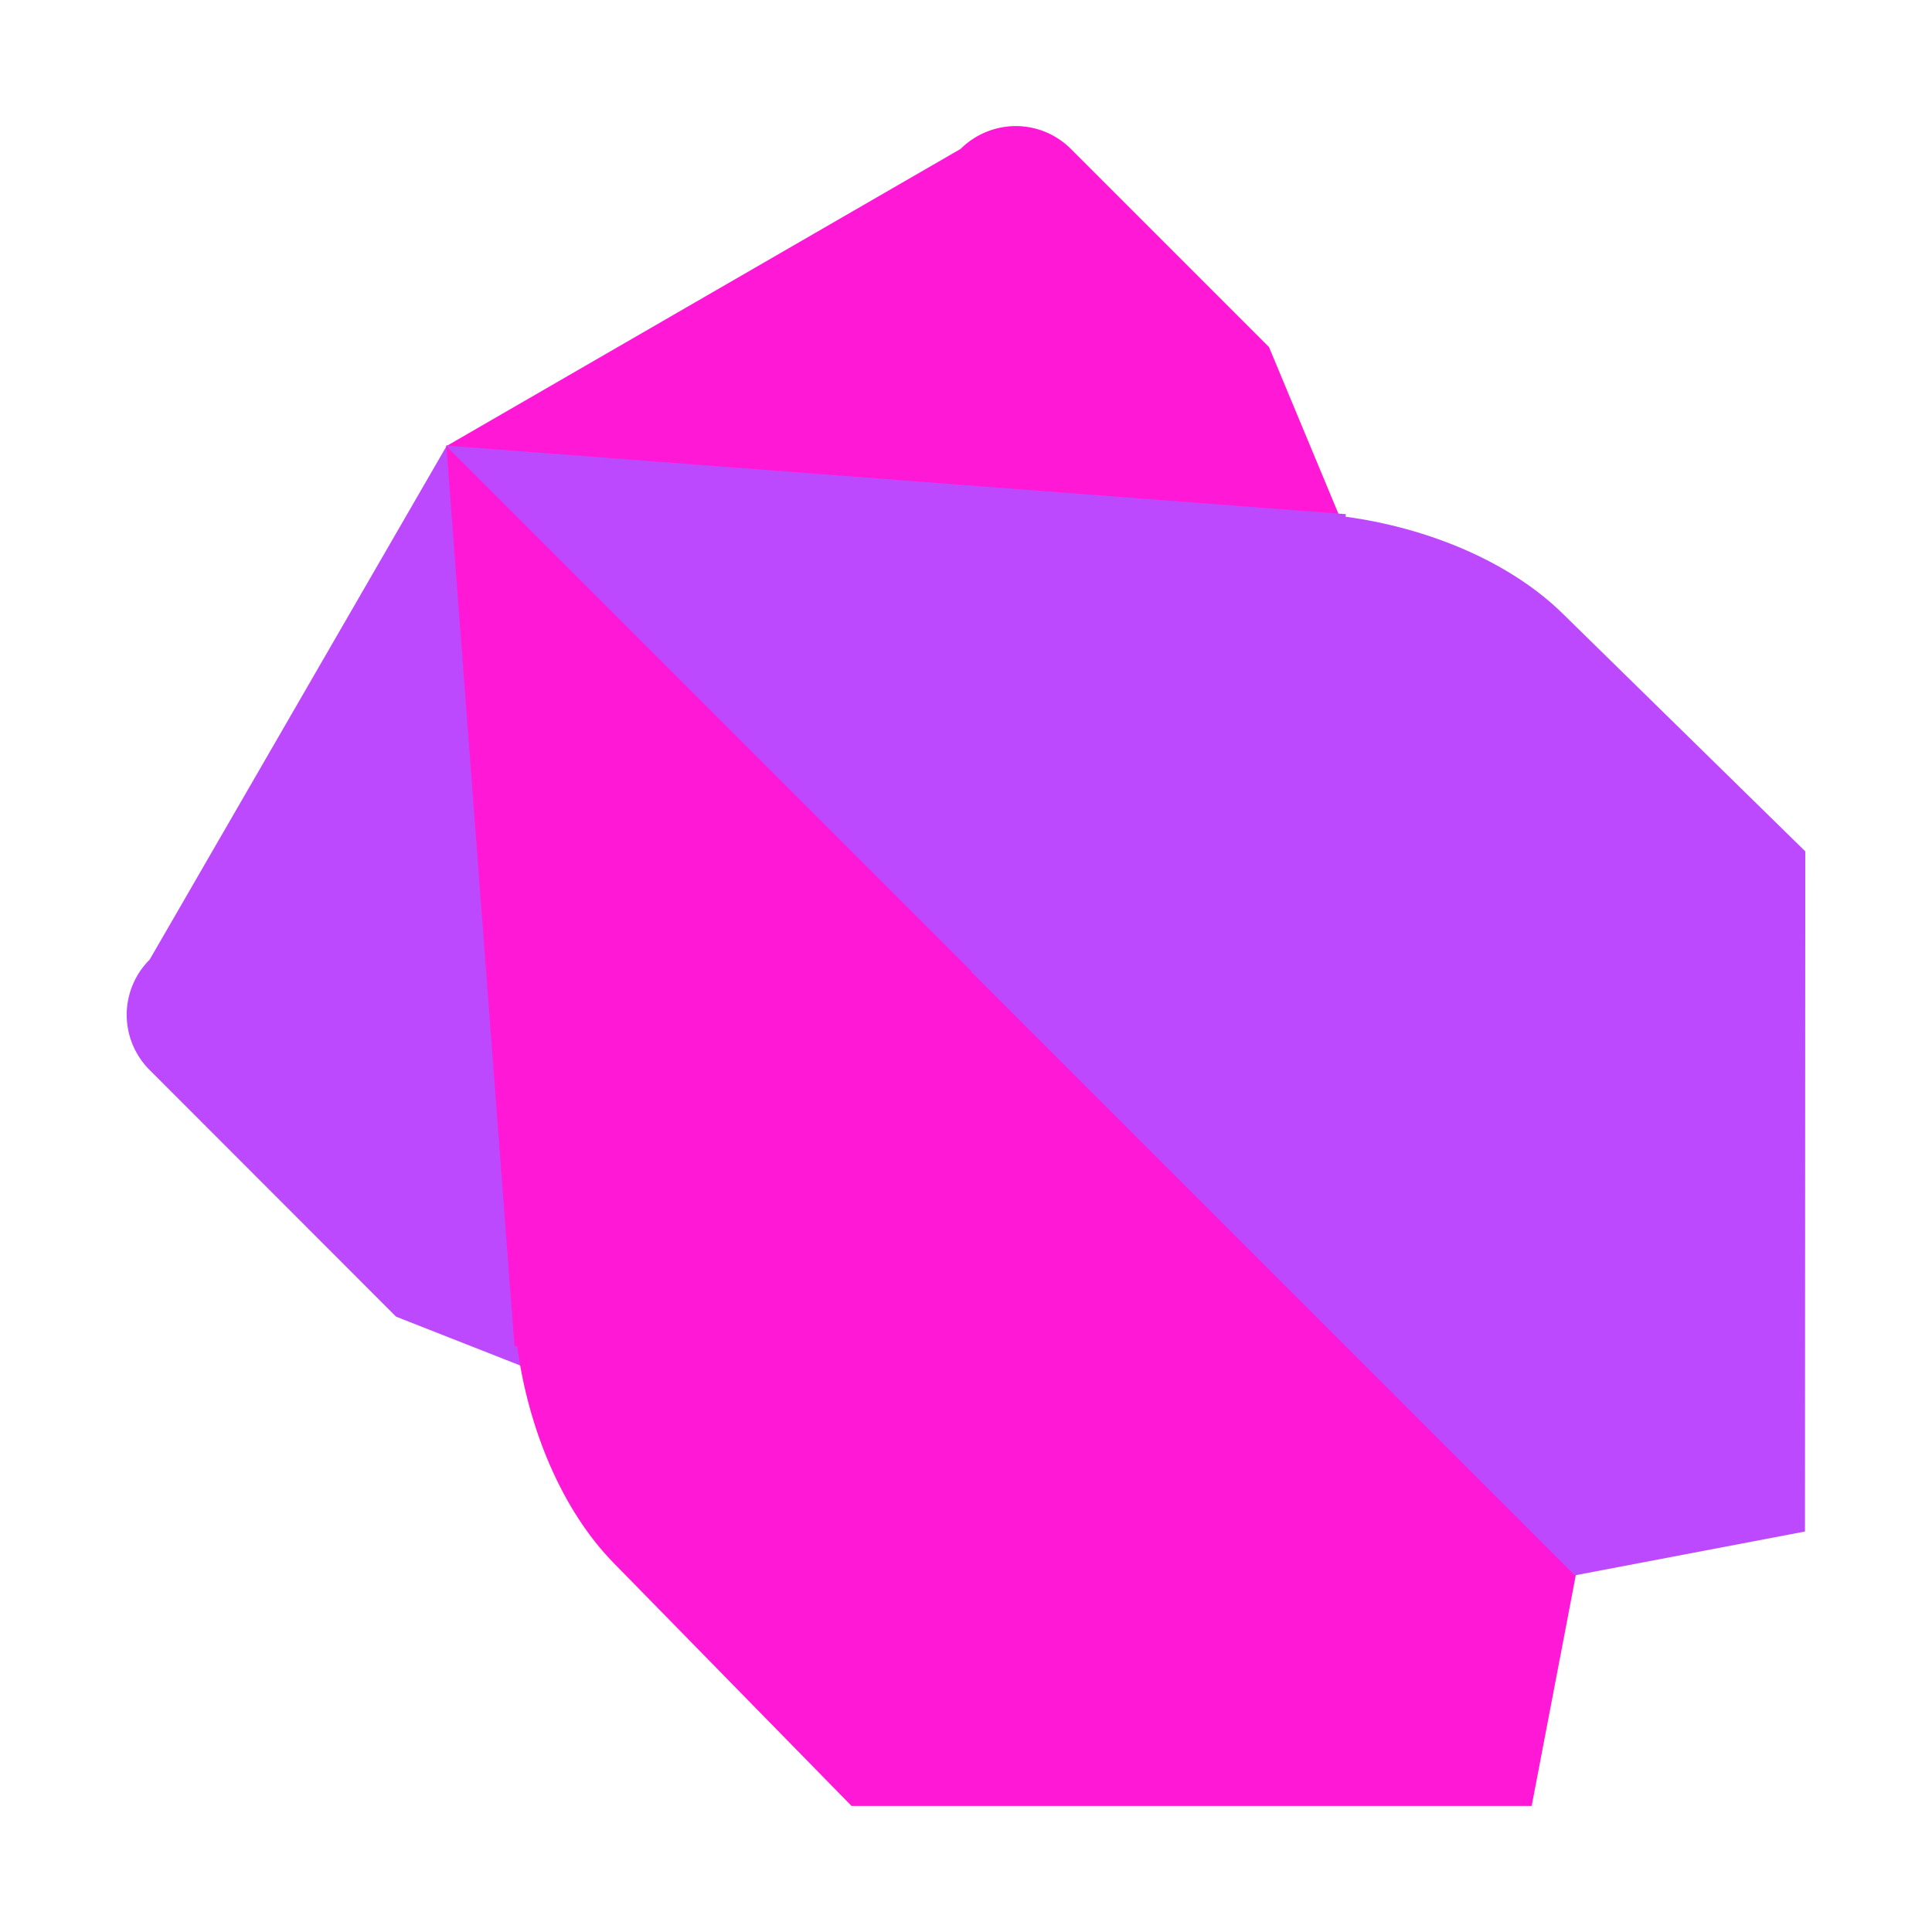 <svg xmlns="http://www.w3.org/2000/svg" viewBox="0 0 24 24"><path fill="#ff18d5" d="M12.618 1.566a.978.978 0 0 0-.682.281l-.01.007-6.388 3.692 6.372 6.372v.004l7.658 7.659 1.46-2.63-5.264-12.64-2.457-2.457a.972.972 0 0 0-.69-.288z"/><path fill="#bd49ff" d="m5.553 5.531-3.69 6.383-.007.01a.967.967 0 0 0 .006 1.371l3.058 3.061 11.963 4.706 2.705-1.502-.073-.073-.019.002-7.5-7.512h-.009L5.553 5.53z"/><path fill="#bd49ff" d="m5.537 5.534 6.518 6.525h.01l7.501 7.51 2.856-.544.004-8.449-3.015-2.955c-.66-.647-1.675-1.064-2.695-1.202l.002-.032-11.18-.852z"/><path fill="#ff18d5" d="m5.545 5.542 6.522 6.522v.009l7.506 7.506-.546 2.855h-8.449l-2.954-3.017c-.647-.66-1.063-1.676-1.2-2.696l-.033.003-.846-11.182z"/></svg>